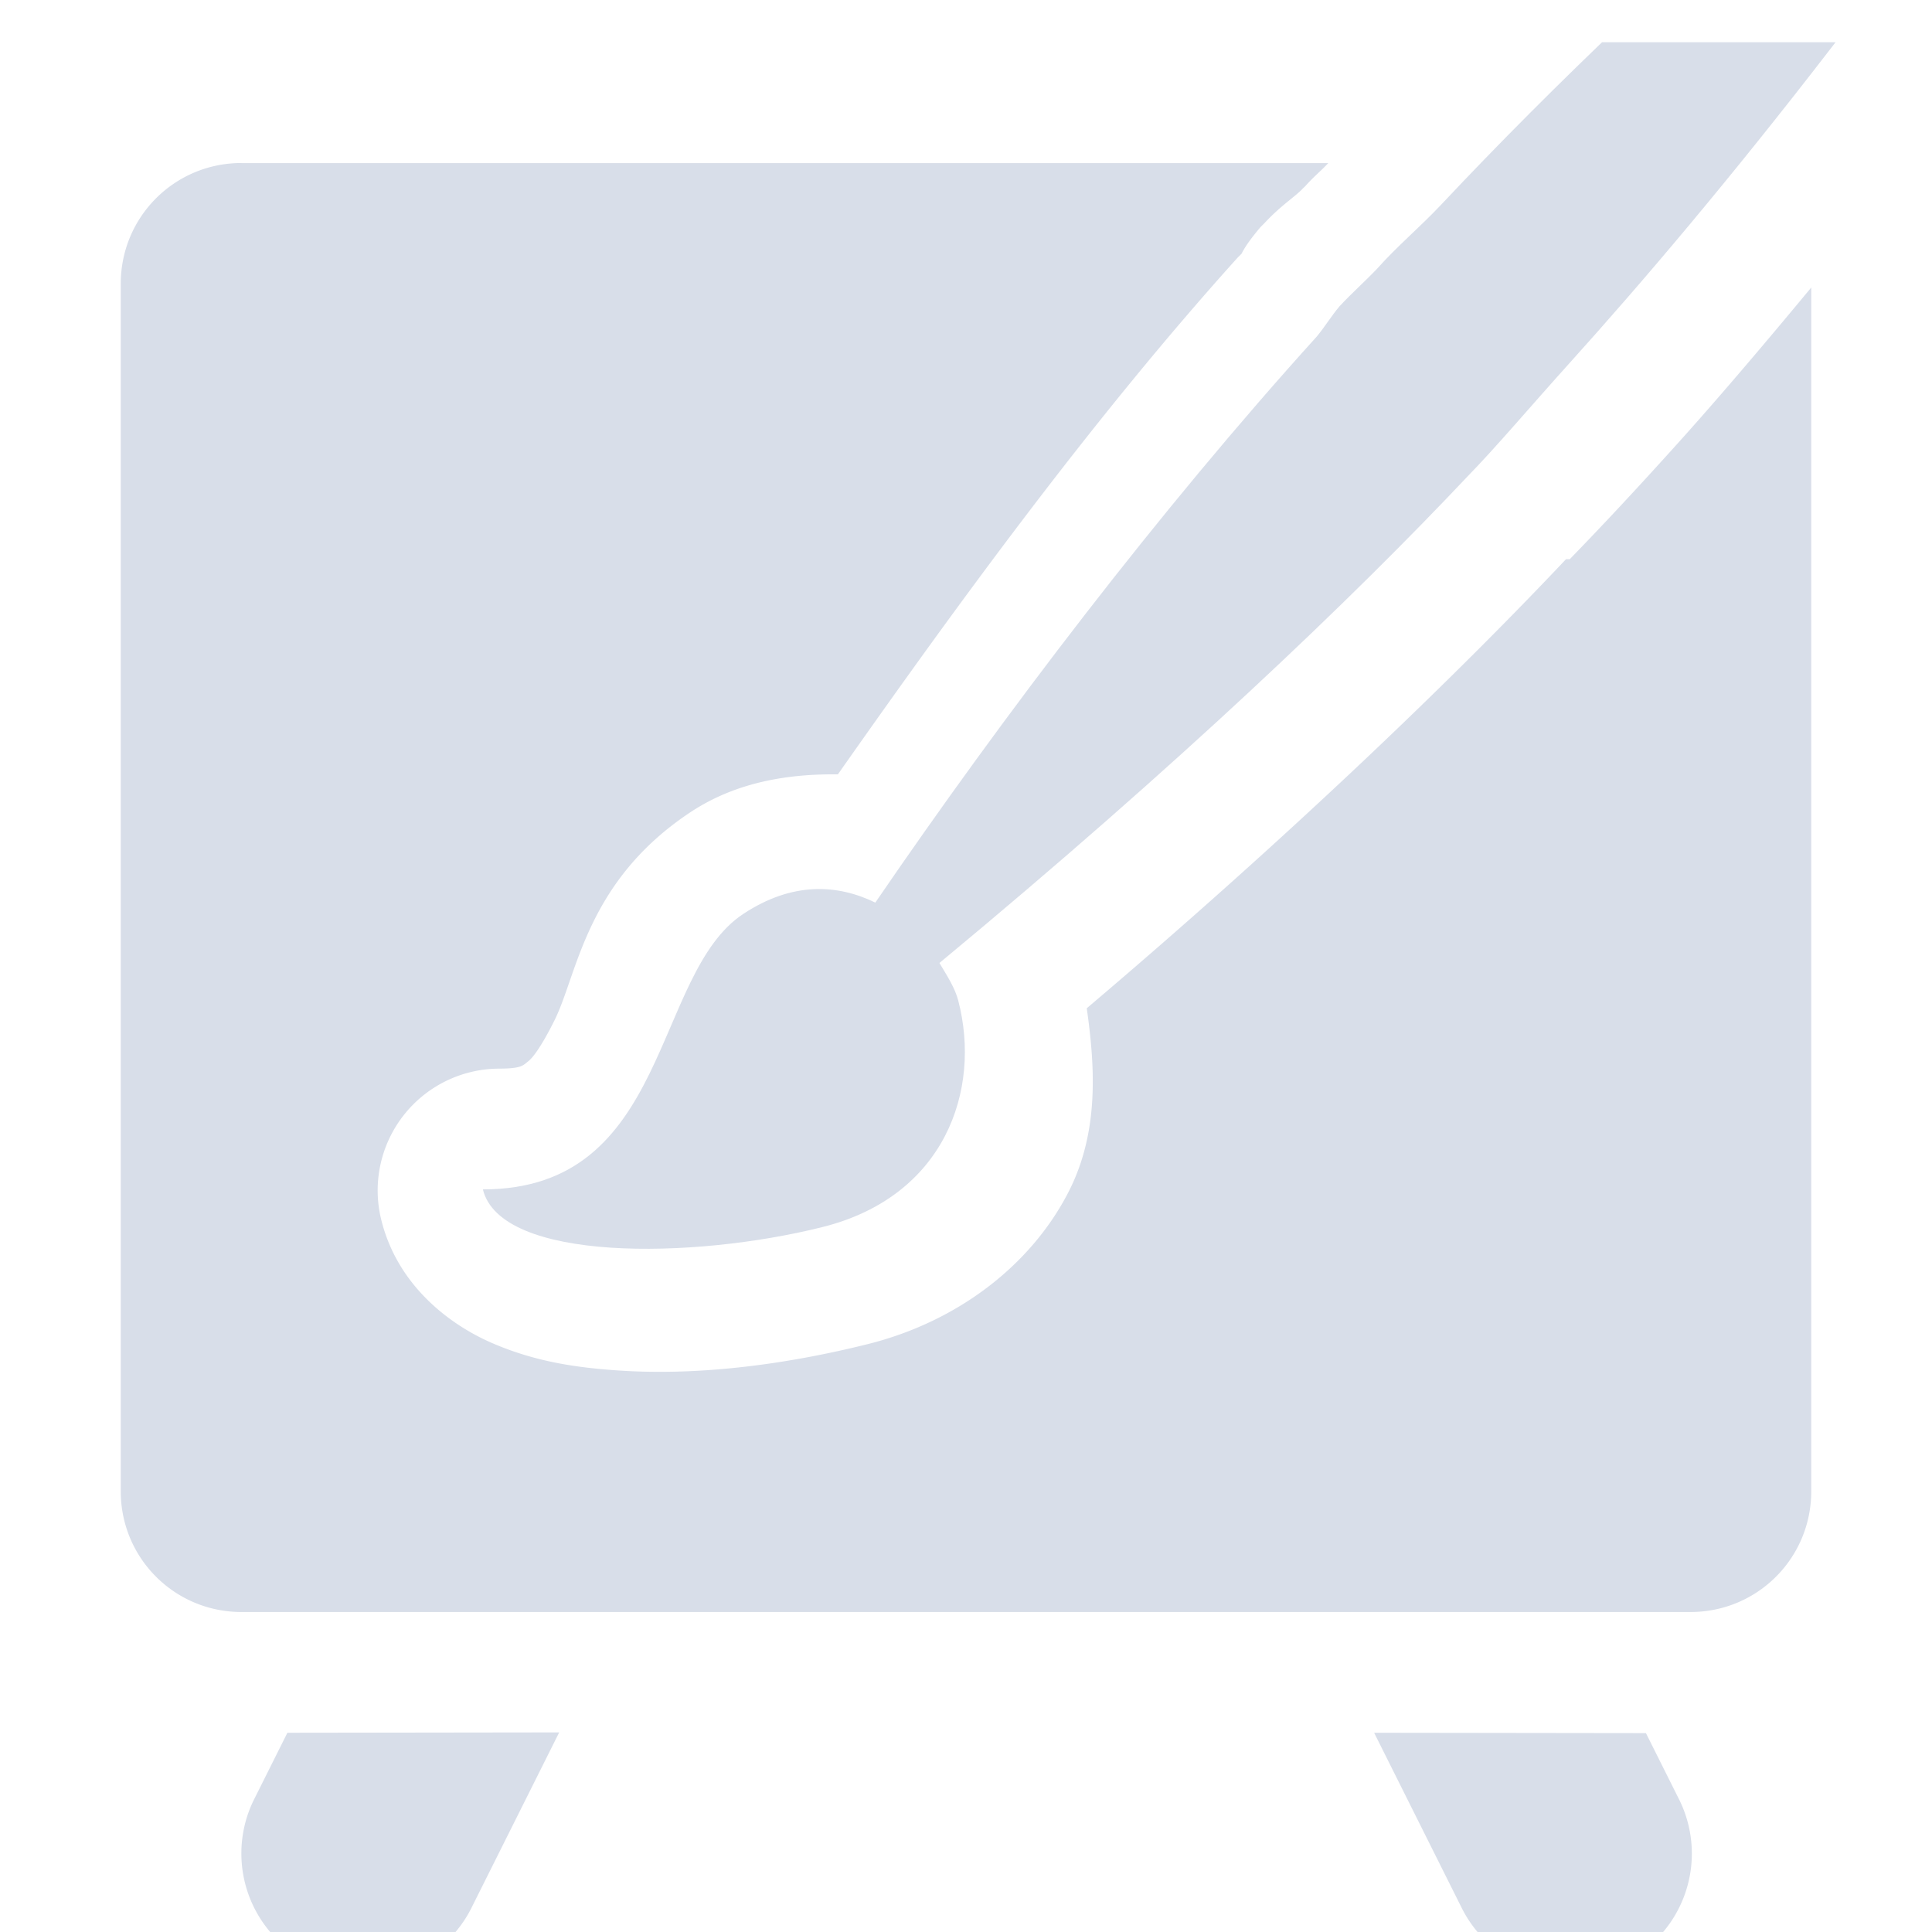 <?xml version="1.0" encoding="UTF-8" standalone="no"?>
<!--Part of Monotone: https://github.com/sixsixfive/Monotone, released under cc-by-sa_v4-->
<svg id="svg1" xmlns="http://www.w3.org/2000/svg" viewBox="0 0 16 16" version="1.1"><defs id="defs3"><clipPath id="clipPath23756" clipPathUnits="userSpaceOnUse"><rect id="rect23758" style="color:#000000" rx="0" ry="0" height="16" width="16" y="876.36" x="312" fill="#bebebe"/></clipPath></defs><g id="layer1" style="fill:#d8dee9" transform="matrix(1 0 0 1 -312 -876.01)"><g id="layer2" style="opacity:.5;display:none;fill:#d8dee9" display="none" transform="translate(229.28,556.07)"><rect id="48x48" style="color:#000000;display:inline;fill:#d8dee9" width="48" y="4.25" x="-2.25" height="48" display="inline"/><rect id="32x32" style="color:#000000;display:inline;fill:#d8dee9" width="32" y="20.25" x="53.75" height="32" display="inline"/><rect id="24x24" style="color:#000000;display:inline;fill:#d8dee9" width="24" y="28.25" x="93.75" height="24" display="inline"/><rect id="22x22" style="color:#000000;display:inline;fill:#d8dee9" width="22" y="30.25" x="125.75" height="22" display="inline"/></g><path id="rect23745" style="color:#000000;fill:#d8dee9" d="m314 877.36c-0.554 0-1 0.446-1 1v10c0 0.554 0.446 1 1 1h12c0.554 0 1-0.446 1-1v-9.969c-0.406 0.49-0.791 0.942-1.125 1.312-0.302 0.335-0.595 0.65-0.875 0.938h-0.031c-0.895 0.949-2.263 2.273-3.969 3.719 0.072 0.505 0.1 1.038-0.156 1.531-0.308 0.593-0.906 1.062-1.656 1.25-0.645 0.161-1.371 0.265-2.062 0.219-0.346-0.023-0.681-0.071-1.031-0.219-0.351-0.147-0.801-0.472-0.938-1.031a1.009 1.009 0 0 1 0.969 -1.25c0.195 0 0.204-0.026 0.25-0.062s0.124-0.152 0.219-0.344c0.189-0.384 0.26-1.147 1.125-1.719 0.377-0.249 0.808-0.317 1.219-0.312 1.006-1.432 2.119-2.958 3.312-4.281-0.001 0.001 0.029-0.028 0.031-0.031 0.011-0.019 0.034-0.075 0.156-0.219a1.009 1.009 0 0 1 0.031 -0.031c0.133-0.144 0.245-0.214 0.312-0.281 0.013-0.015 0.018-0.017 0.031-0.031 0.078-0.086 0.121-0.117 0.188-0.188h-9z"/><path id="path23225" style="color:#000000;text-indent:0;text-transform:none;fill:#d8dee9" line-height="normal" d="m314.38 890.36-0.281 0.562a1.006 1.006 0 1 0 1.812 0.875l0.72-1.44zm9 0 0.719 1.438a1.006 1.006 0 1 0 1.812 -0.875l-0.28-0.56z"/><path id="path9274-5-7" style="fill:#d8dee9" clip-path="url(#clipPath23756)" d="m330.03 872.36c-1.8 1.299-4.185 3.312-6.094 5.344-0.173 0.184-0.368 0.347-0.531 0.531-0.103 0.108-0.209 0.201-0.312 0.312-0.065 0.077-0.124 0.173-0.188 0.25-1.305 1.442-2.588 3.126-3.656 4.688-0.31-0.151-0.684-0.177-1.094 0.094-0.754 0.498-0.604 2.282-2.156 2.281 0.147 0.602 1.739 0.581 2.812 0.312 1.013-0.253 1.318-1.133 1.125-1.875-0.027-0.105-0.093-0.207-0.156-0.312 1.978-1.639 3.415-3.013 4.375-4.031 0.24-0.246 0.522-0.581 0.844-0.938 1.204-1.335 2.913-3.427 5.031-6.656z"/></g></svg>
